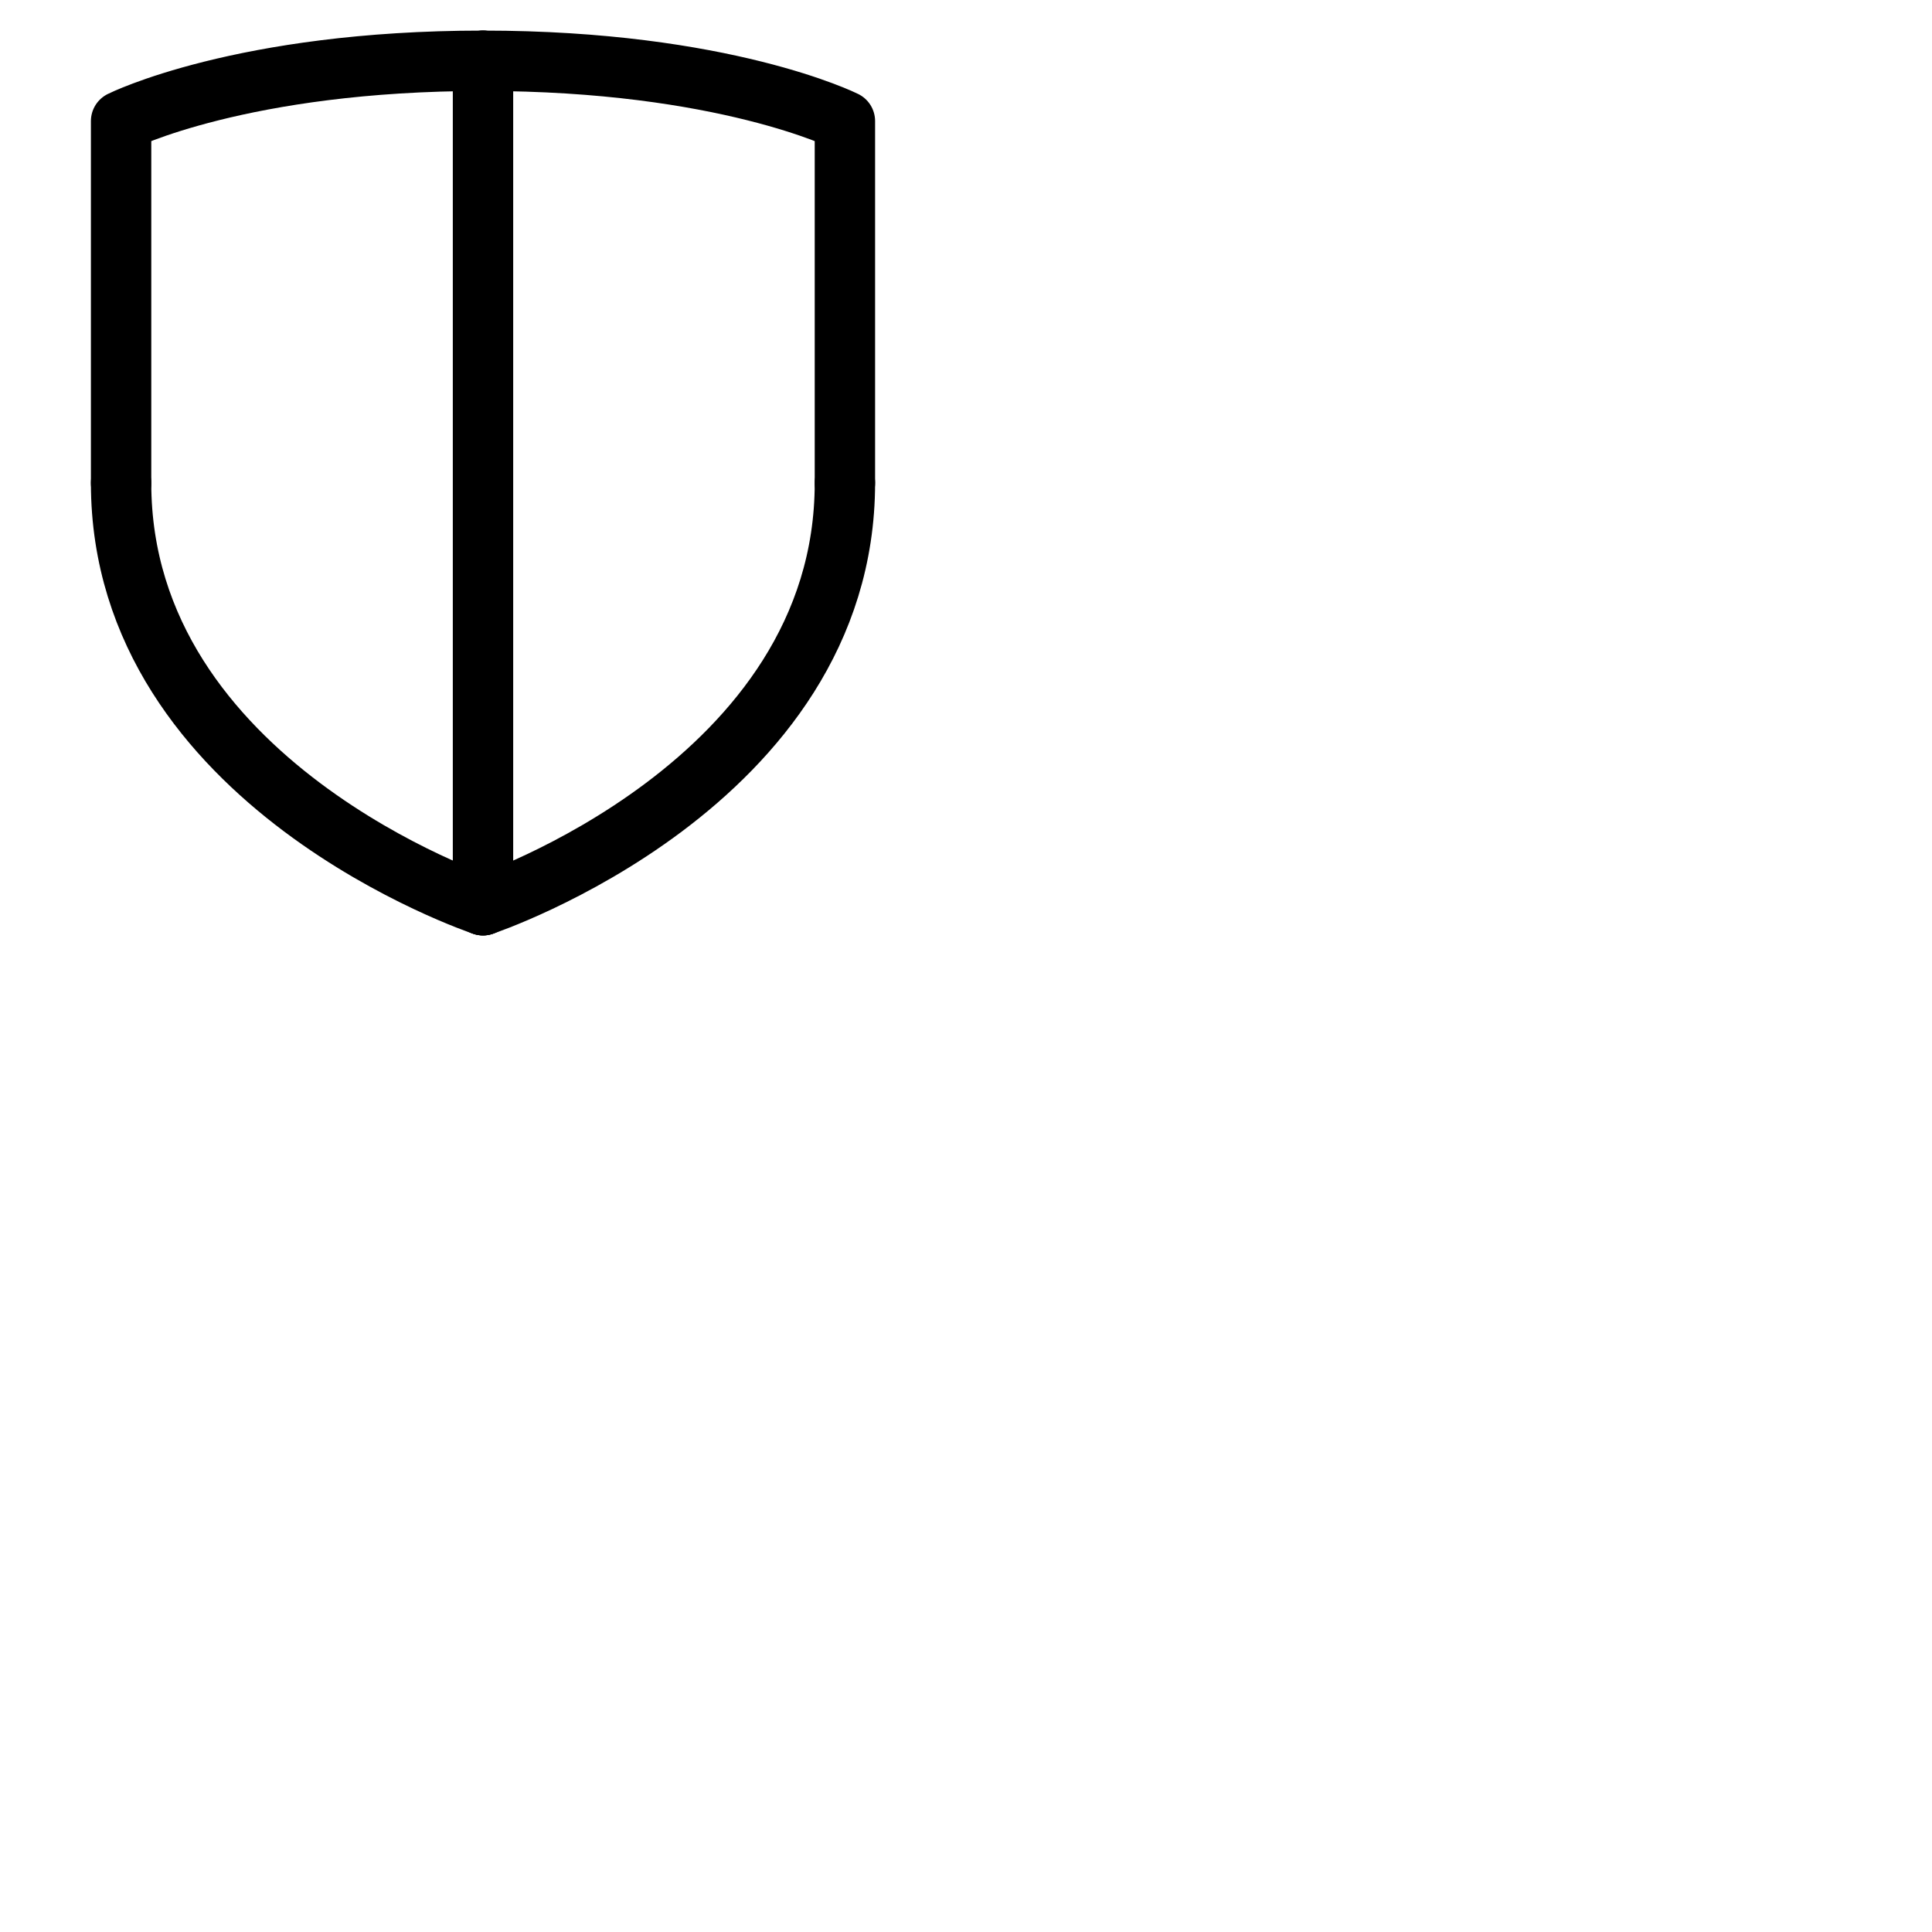 <svg xmlns="http://www.w3.org/2000/svg" version="1.1" viewBox="0 0 512 512" fill="currentColor"><g fill="none" stroke="currentColor" stroke-linecap="round" stroke-linejoin="round" stroke-width="16"><path d="m 128,239.894 c 0,0 -95.909,-31.97 -95.909,-111.894"/><path d="M 32.091,128 V 32.091 c 0,0 31.97,-15.985 95.909,-15.985"/><path d="m 128,239.894 c 0,0 95.909,-31.97 95.909,-111.894"/><path d="M 223.909,128 V 32.091 c 0,0 -31.97,-15.985 -95.909,-15.985"/><path d="m 128,239.894 2.8e-4,-223.788"/></g></svg>